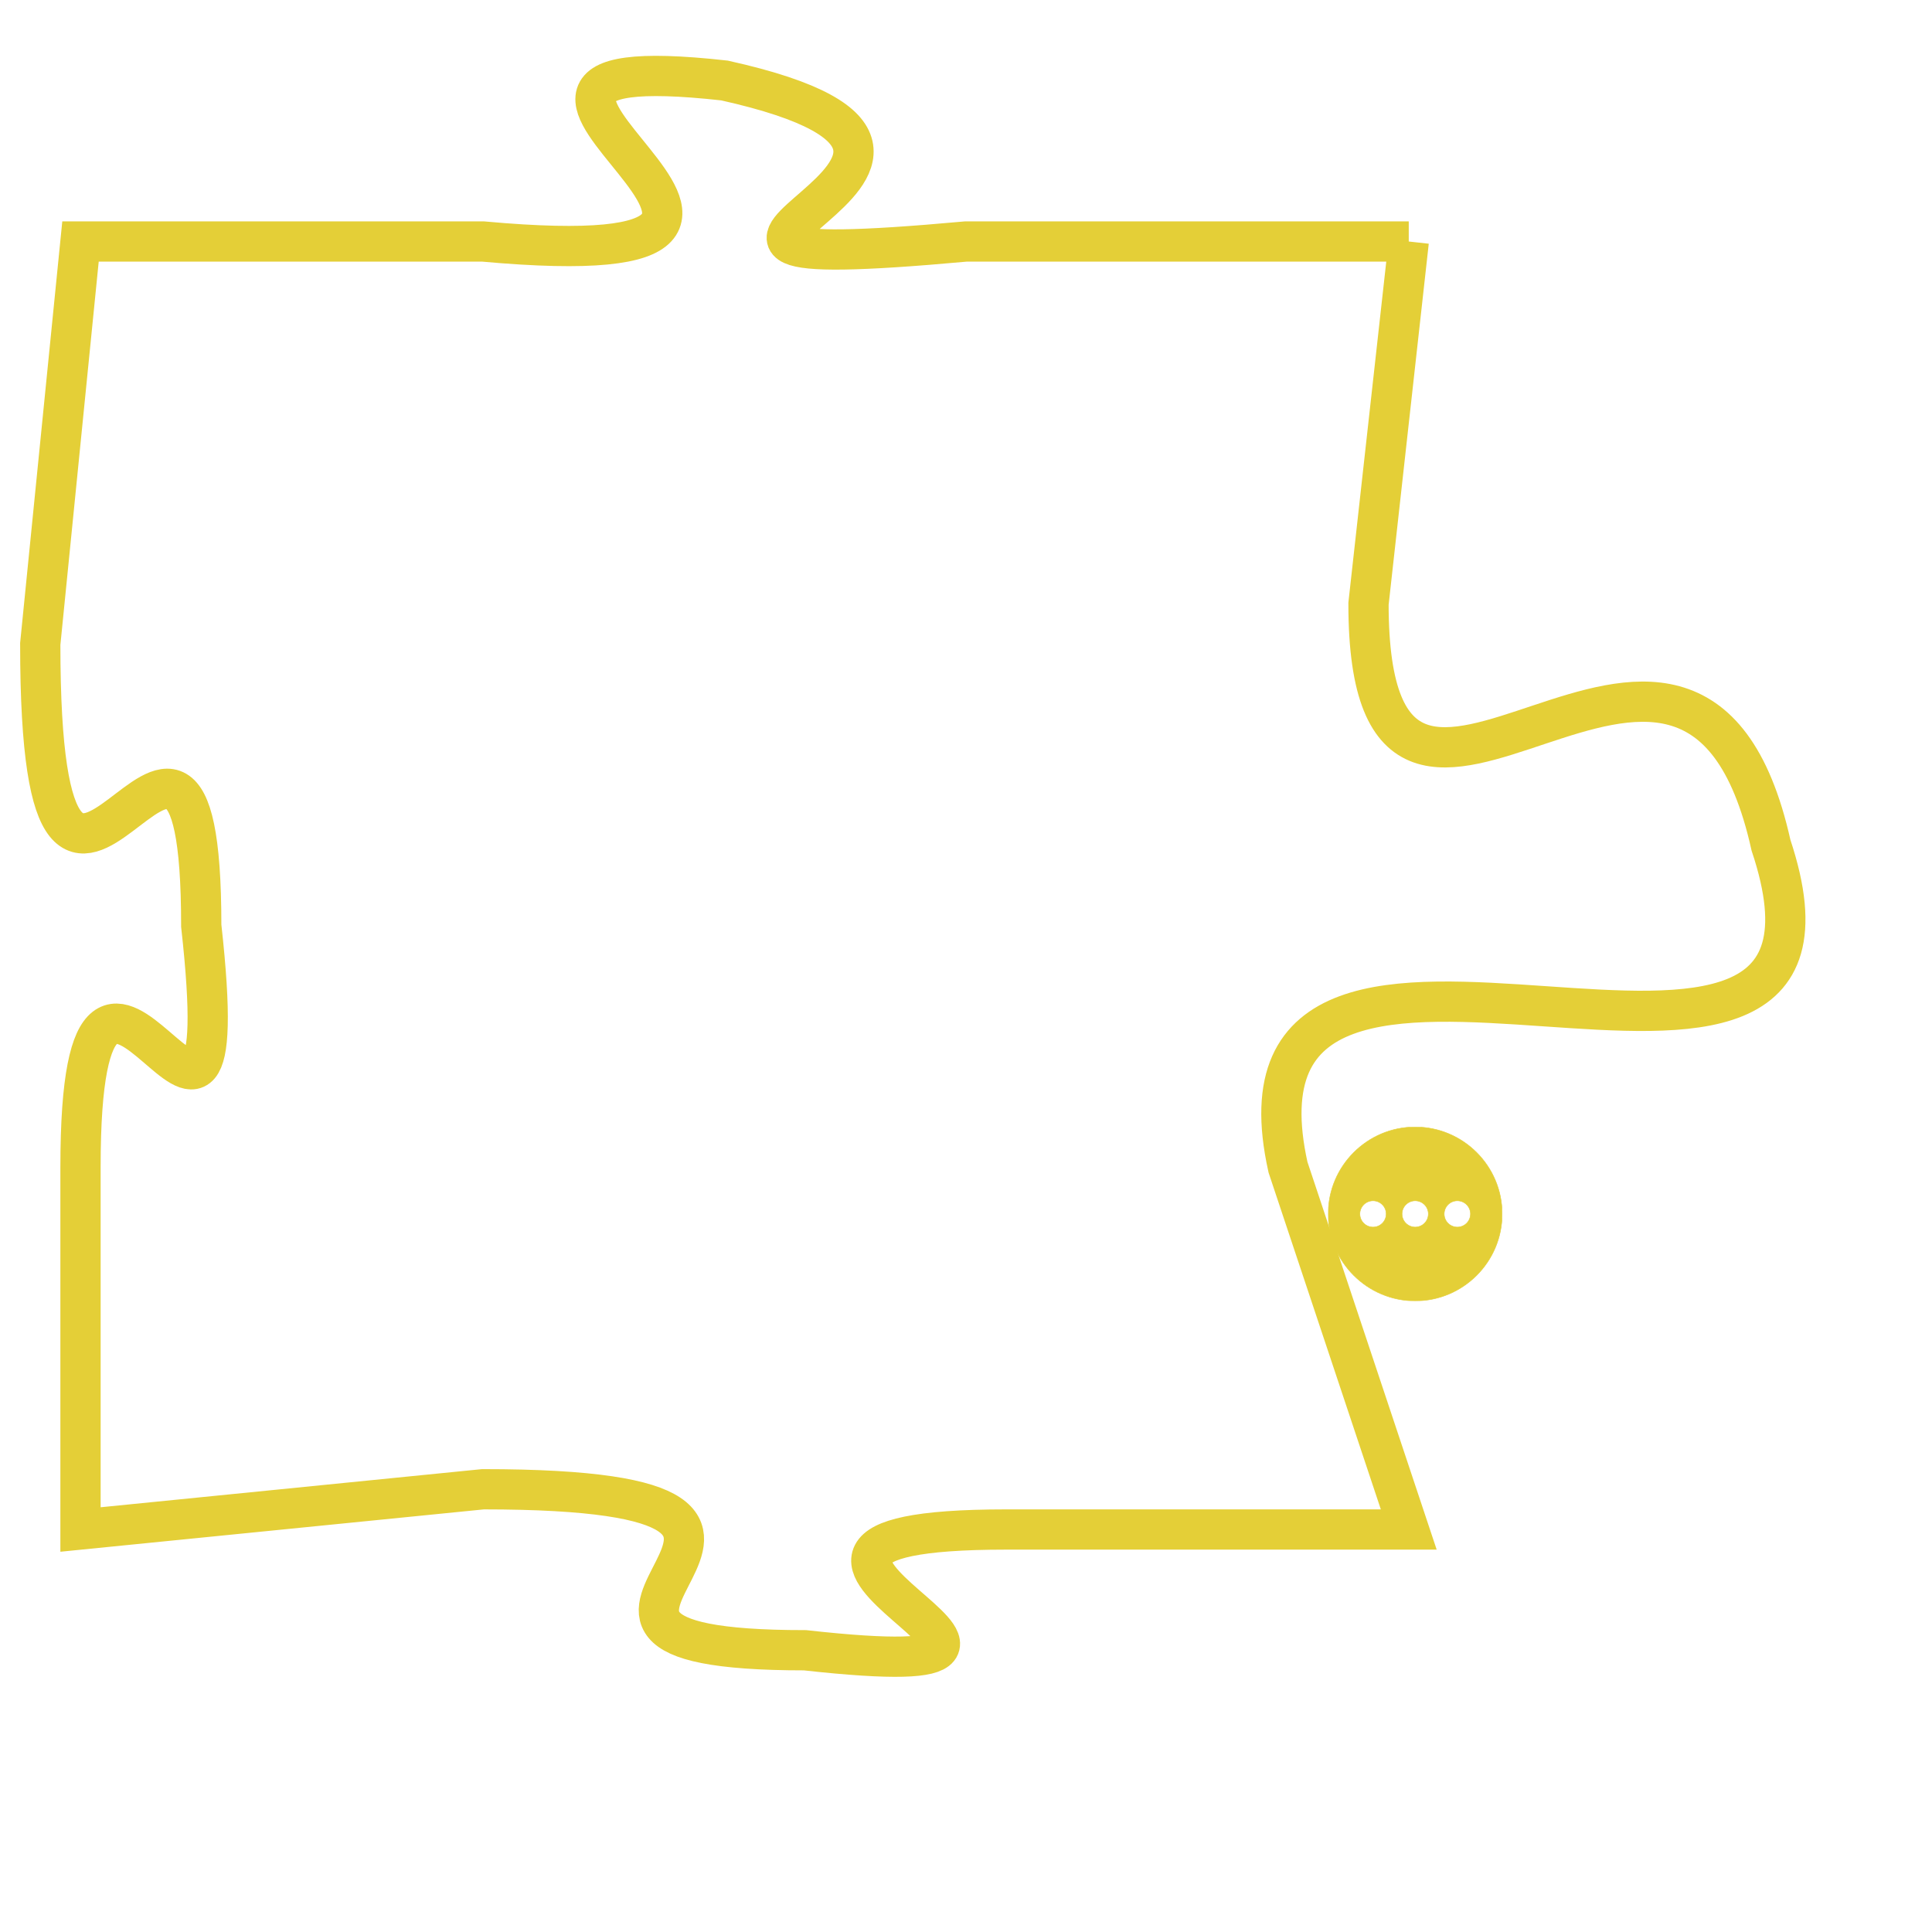 <svg version="1.1" xmlns="http://www.w3.org/2000/svg" xmlns:xlink="http://www.w3.org/1999/xlink" fill="transparent" x="0" y="0" width="350" height="350" preserveAspectRatio="xMinYMin slice"><style type="text/css">.links{fill:transparent;stroke: #E4CF37;}.links:hover{fill:#63D272; opacity:0.4;}</style><defs><g id="allt"><path id="t3867" d="M3234,928 L3223,928 C3212,929 3226,926 3217,924 C3208,923 3222,929 3211,928 L3201,928 3201,928 L3200,938 C3200,949 3204,936 3204,945 C3205,954 3201,942 3201,951 L3201,960 3201,960 L3211,959 C3222,959 3210,963 3219,963 C3228,964 3215,960 3224,960 L3234,960 3234,960 L3231,951 C3229,942 3246,952 3243,943 C3241,934 3233,946 3233,937 L3234,928"/></g><clipPath id="c" clipRule="evenodd" fill="transparent"><use href="#t3867"/></clipPath></defs><svg viewBox="3199 922 48 43" preserveAspectRatio="xMinYMin meet"><svg width="4380" height="2430"><g><image crossorigin="anonymous" x="0" y="0" href="https://nftpuzzle.license-token.com/assets/completepuzzle.svg" width="100%" height="100%" /><g class="links"><use href="#t3867"/></g></g></svg><svg x="3232" y="950" height="9%" width="9%" viewBox="0 0 330 330"><g><a xlink:href="https://nftpuzzle.license-token.com/" class="links"><title>See the most innovative NFT based token software licensing project</title><path fill="#E4CF37" id="more" d="M165,0C74.019,0,0,74.019,0,165s74.019,165,165,165s165-74.019,165-165S255.981,0,165,0z M85,190 c-13.785,0-25-11.215-25-25s11.215-25,25-25s25,11.215,25,25S98.785,190,85,190z M165,190c-13.785,0-25-11.215-25-25 s11.215-25,25-25s25,11.215,25,25S178.785,190,165,190z M245,190c-13.785,0-25-11.215-25-25s11.215-25,25-25 c13.785,0,25,11.215,25,25S258.785,190,245,190z"></path></a></g></svg></svg></svg>